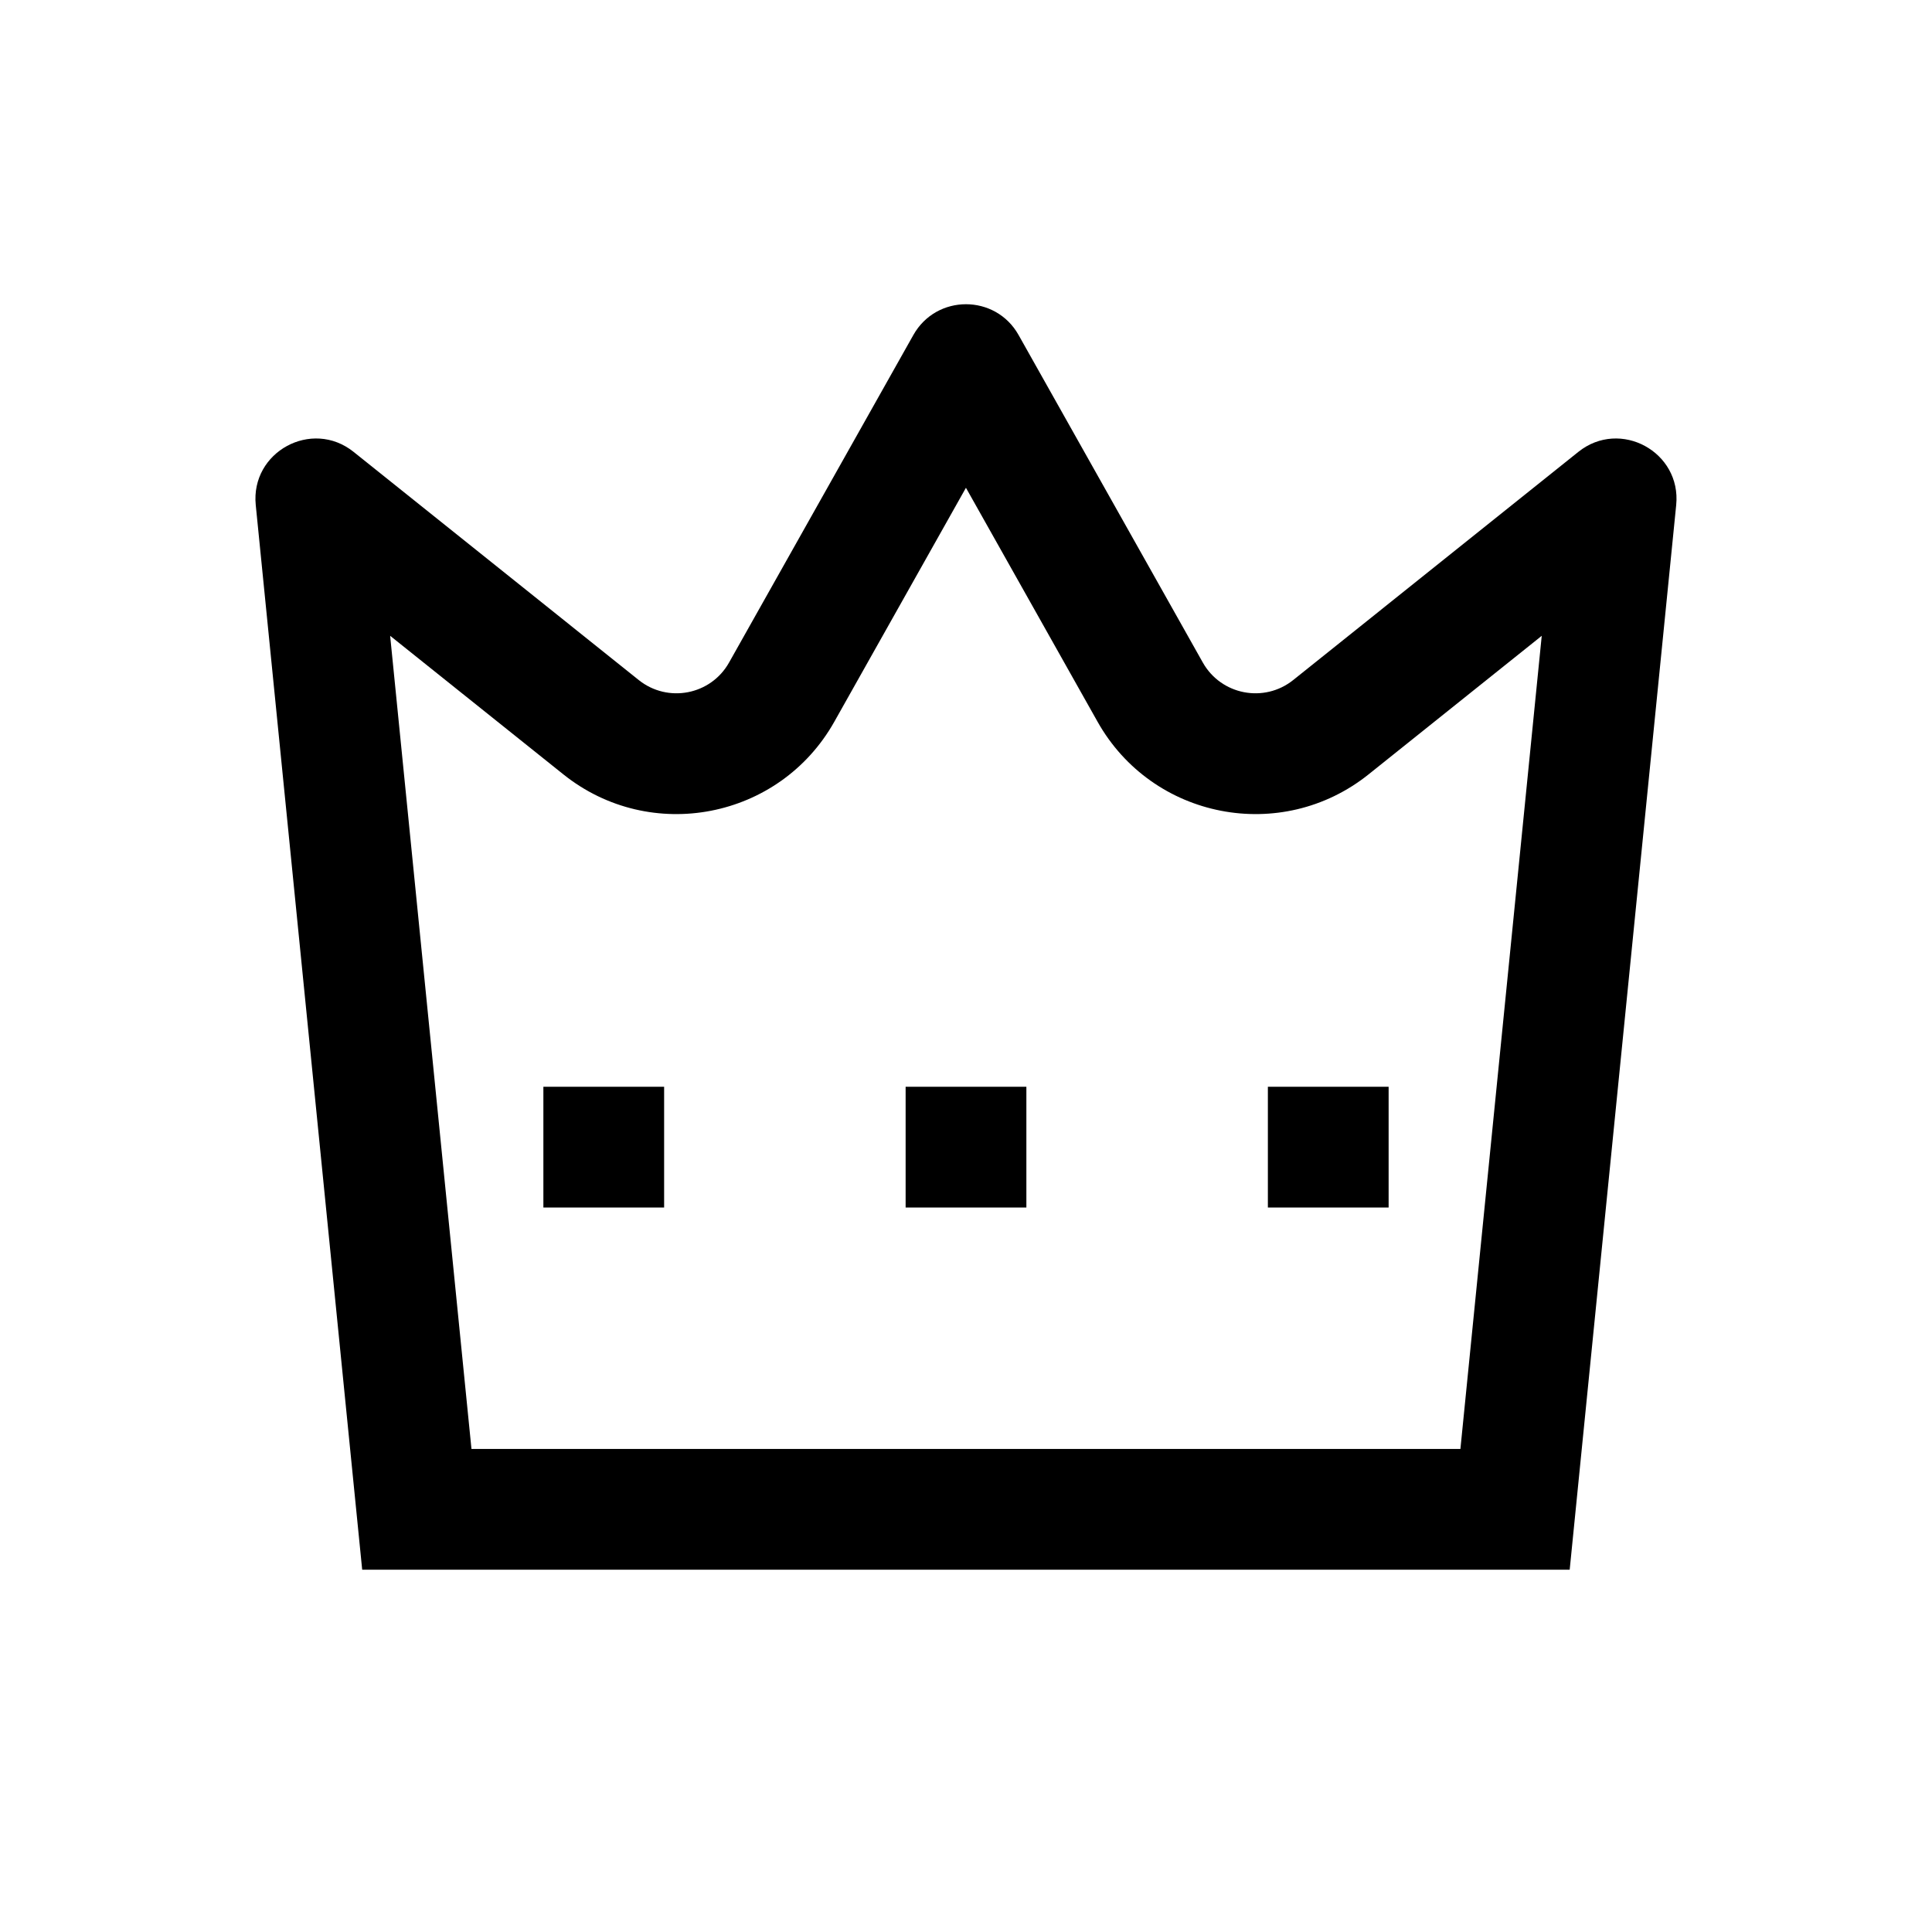<svg width="32" height="32" viewBox="0 0 32 32" fill="none" xmlns="http://www.w3.org/2000/svg">
    <path fill-rule="evenodd" clip-rule="evenodd" d="M24.189 23.999H7.809L6.462 10.531L9.331 12.826C10.776 13.982 12.912 13.567 13.819 11.954L15.999 8.079L18.179 11.954C19.086 13.567 21.223 13.982 22.668 12.826L25.536 10.531L24.189 23.999ZM5.999 25.999H25.999L27.763 8.365C27.851 7.484 26.835 6.931 26.143 7.484L21.419 11.264C20.937 11.649 20.225 11.511 19.922 10.973L16.871 5.549C16.489 4.869 15.51 4.869 15.128 5.549L12.076 10.973C11.774 11.511 11.062 11.649 10.58 11.264L5.856 7.484C5.164 6.931 4.148 7.484 4.236 8.365L5.999 25.999ZM17 18H15V20H17V18ZM9 18H11V20H9V18ZM23 18H21V20H23V18Z" fill="black"/>
</svg>
